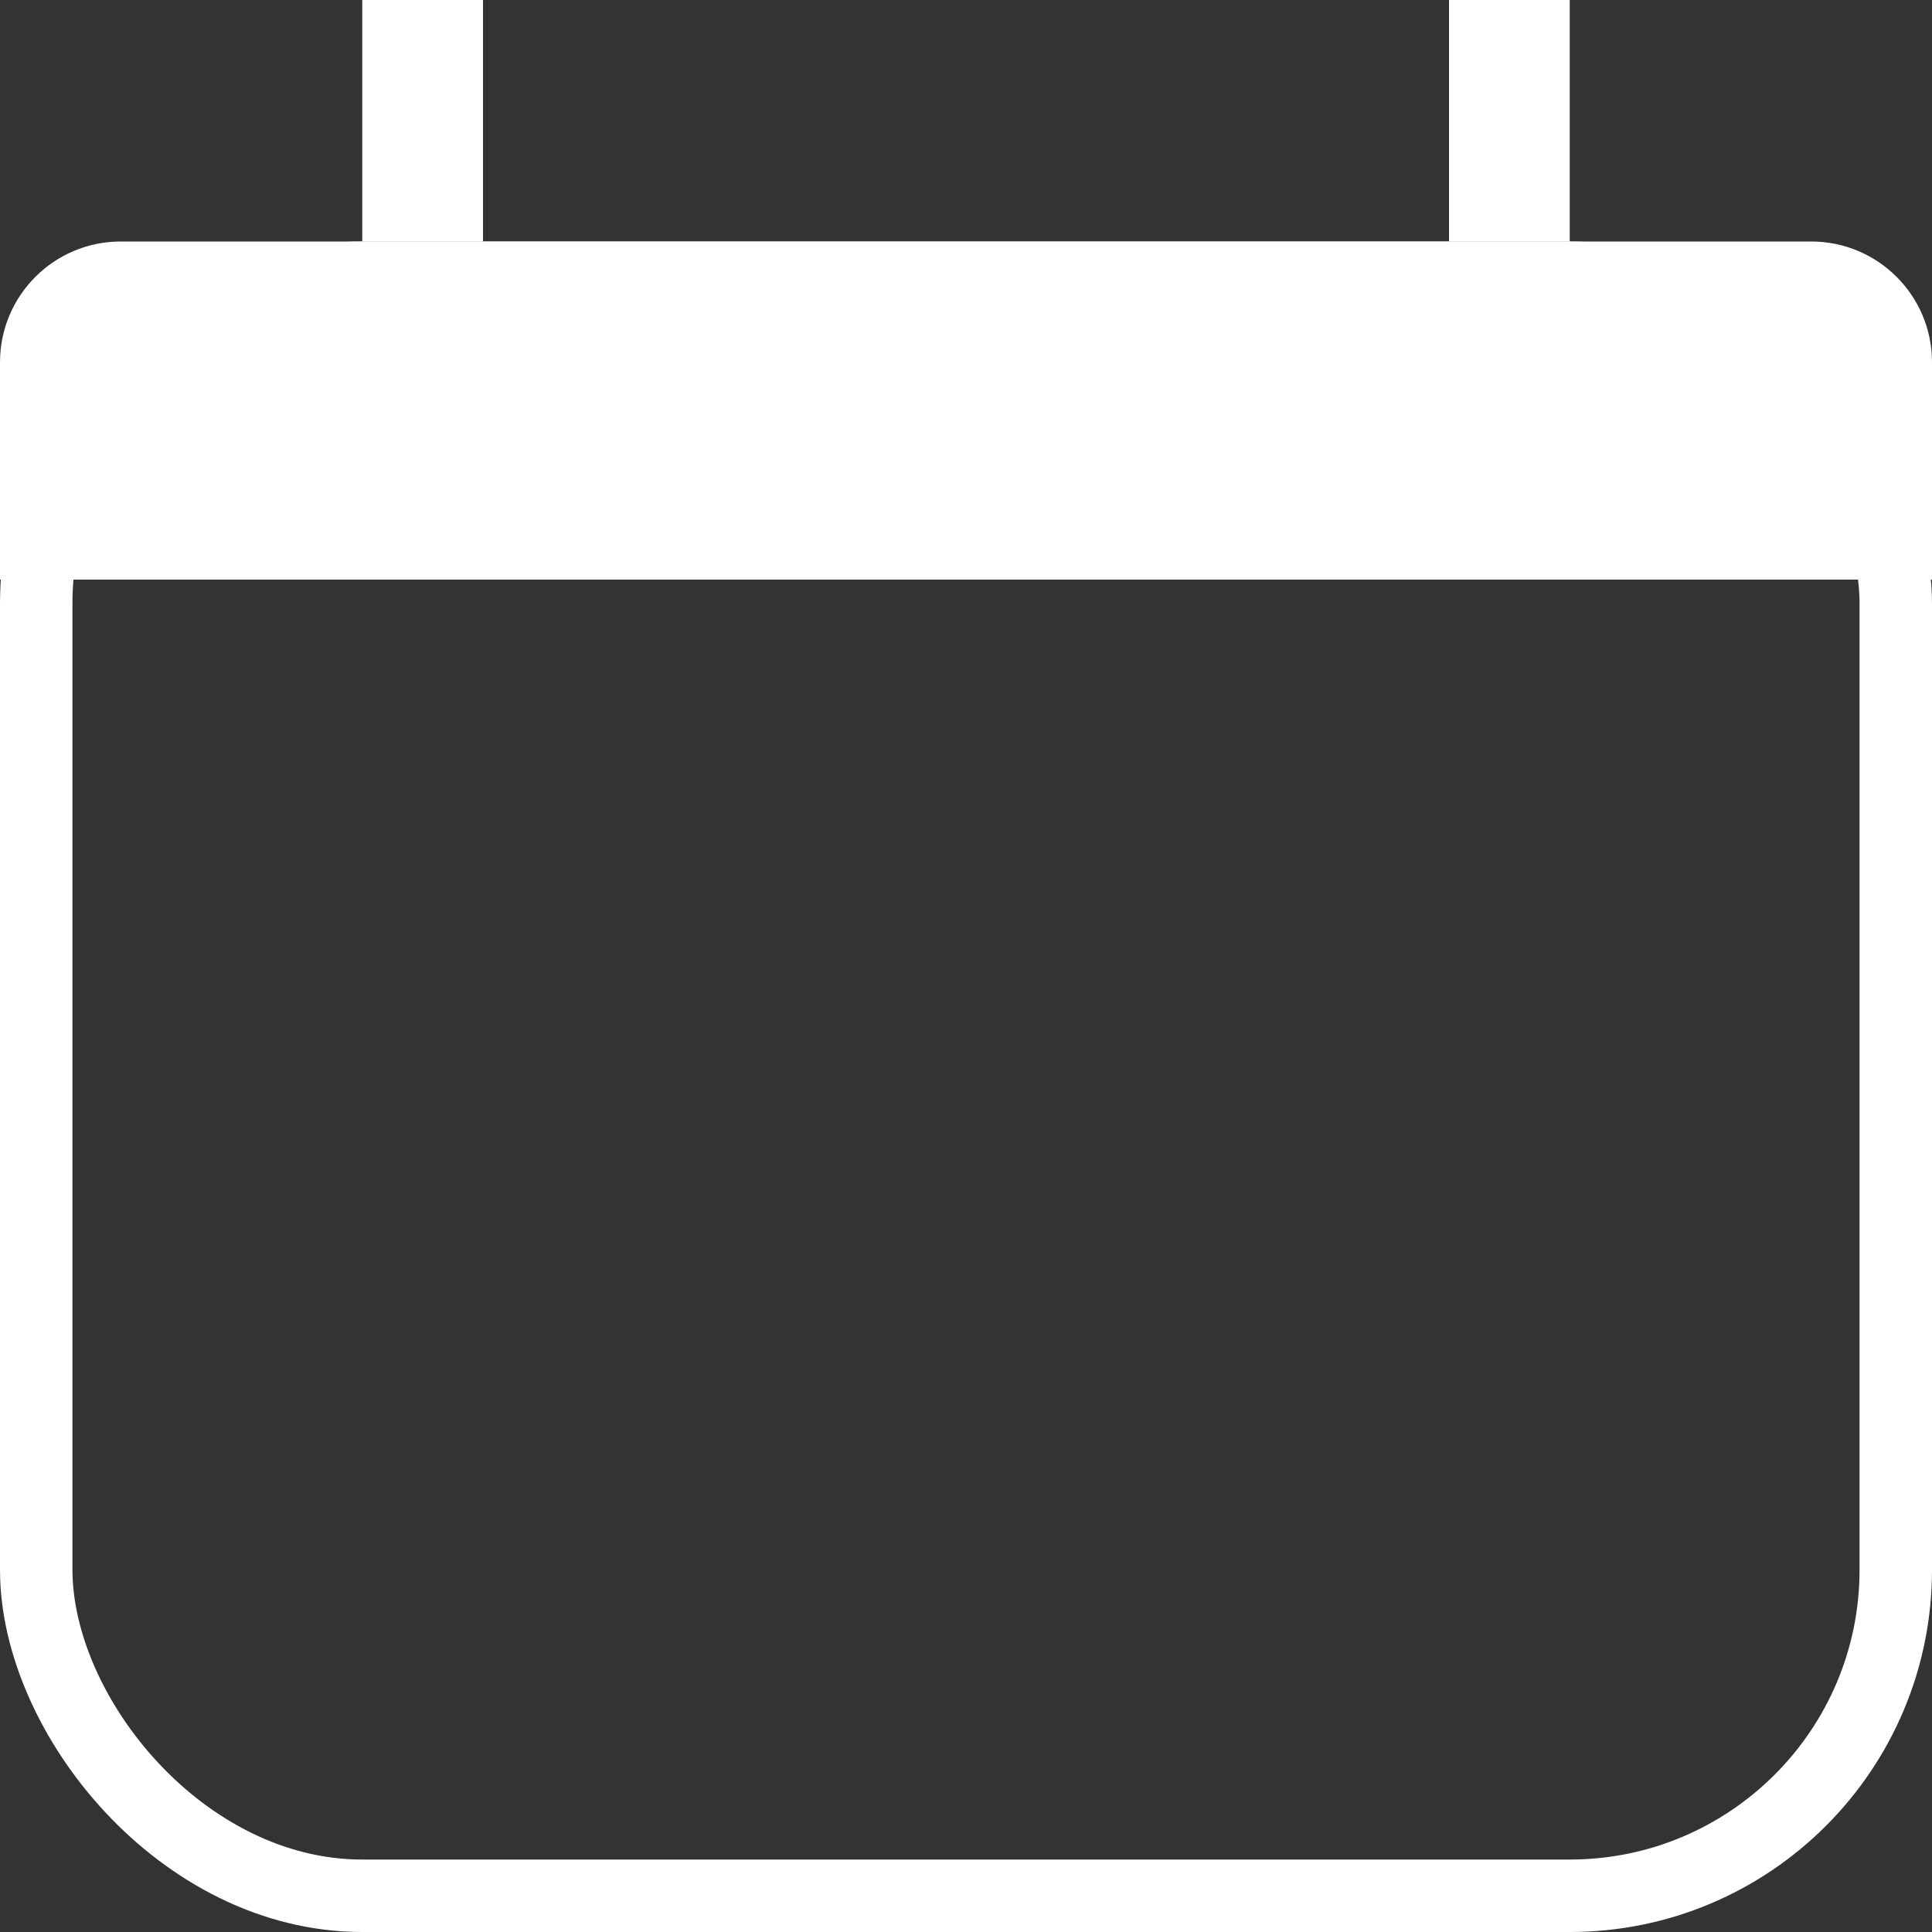 <svg width="80" height="80" viewBox="0 0 80 80" fill="none" xmlns="http://www.w3.org/2000/svg">
<rect x="0" y="0" width="80" height="80" fill="#333333" stroke="none"/>
<rect x="1.5" y="11.5" width="77" height="67" rx="13.5" stroke="white" stroke-width="3"/>
<path d="M0.5 15C0.5 12.515 2.515 10.5 5 10.5H75C77.485 10.5 79.5 12.515 79.5 15V23.5H0.5V15Z" fill="white" stroke="white"/>
<rect x="15.5" y="0.5" width="4" height="9" fill="white" stroke="white"/>
<rect x="60.5" y="0.5" width="4" height="9" fill="white" stroke="white"/>
</svg>
